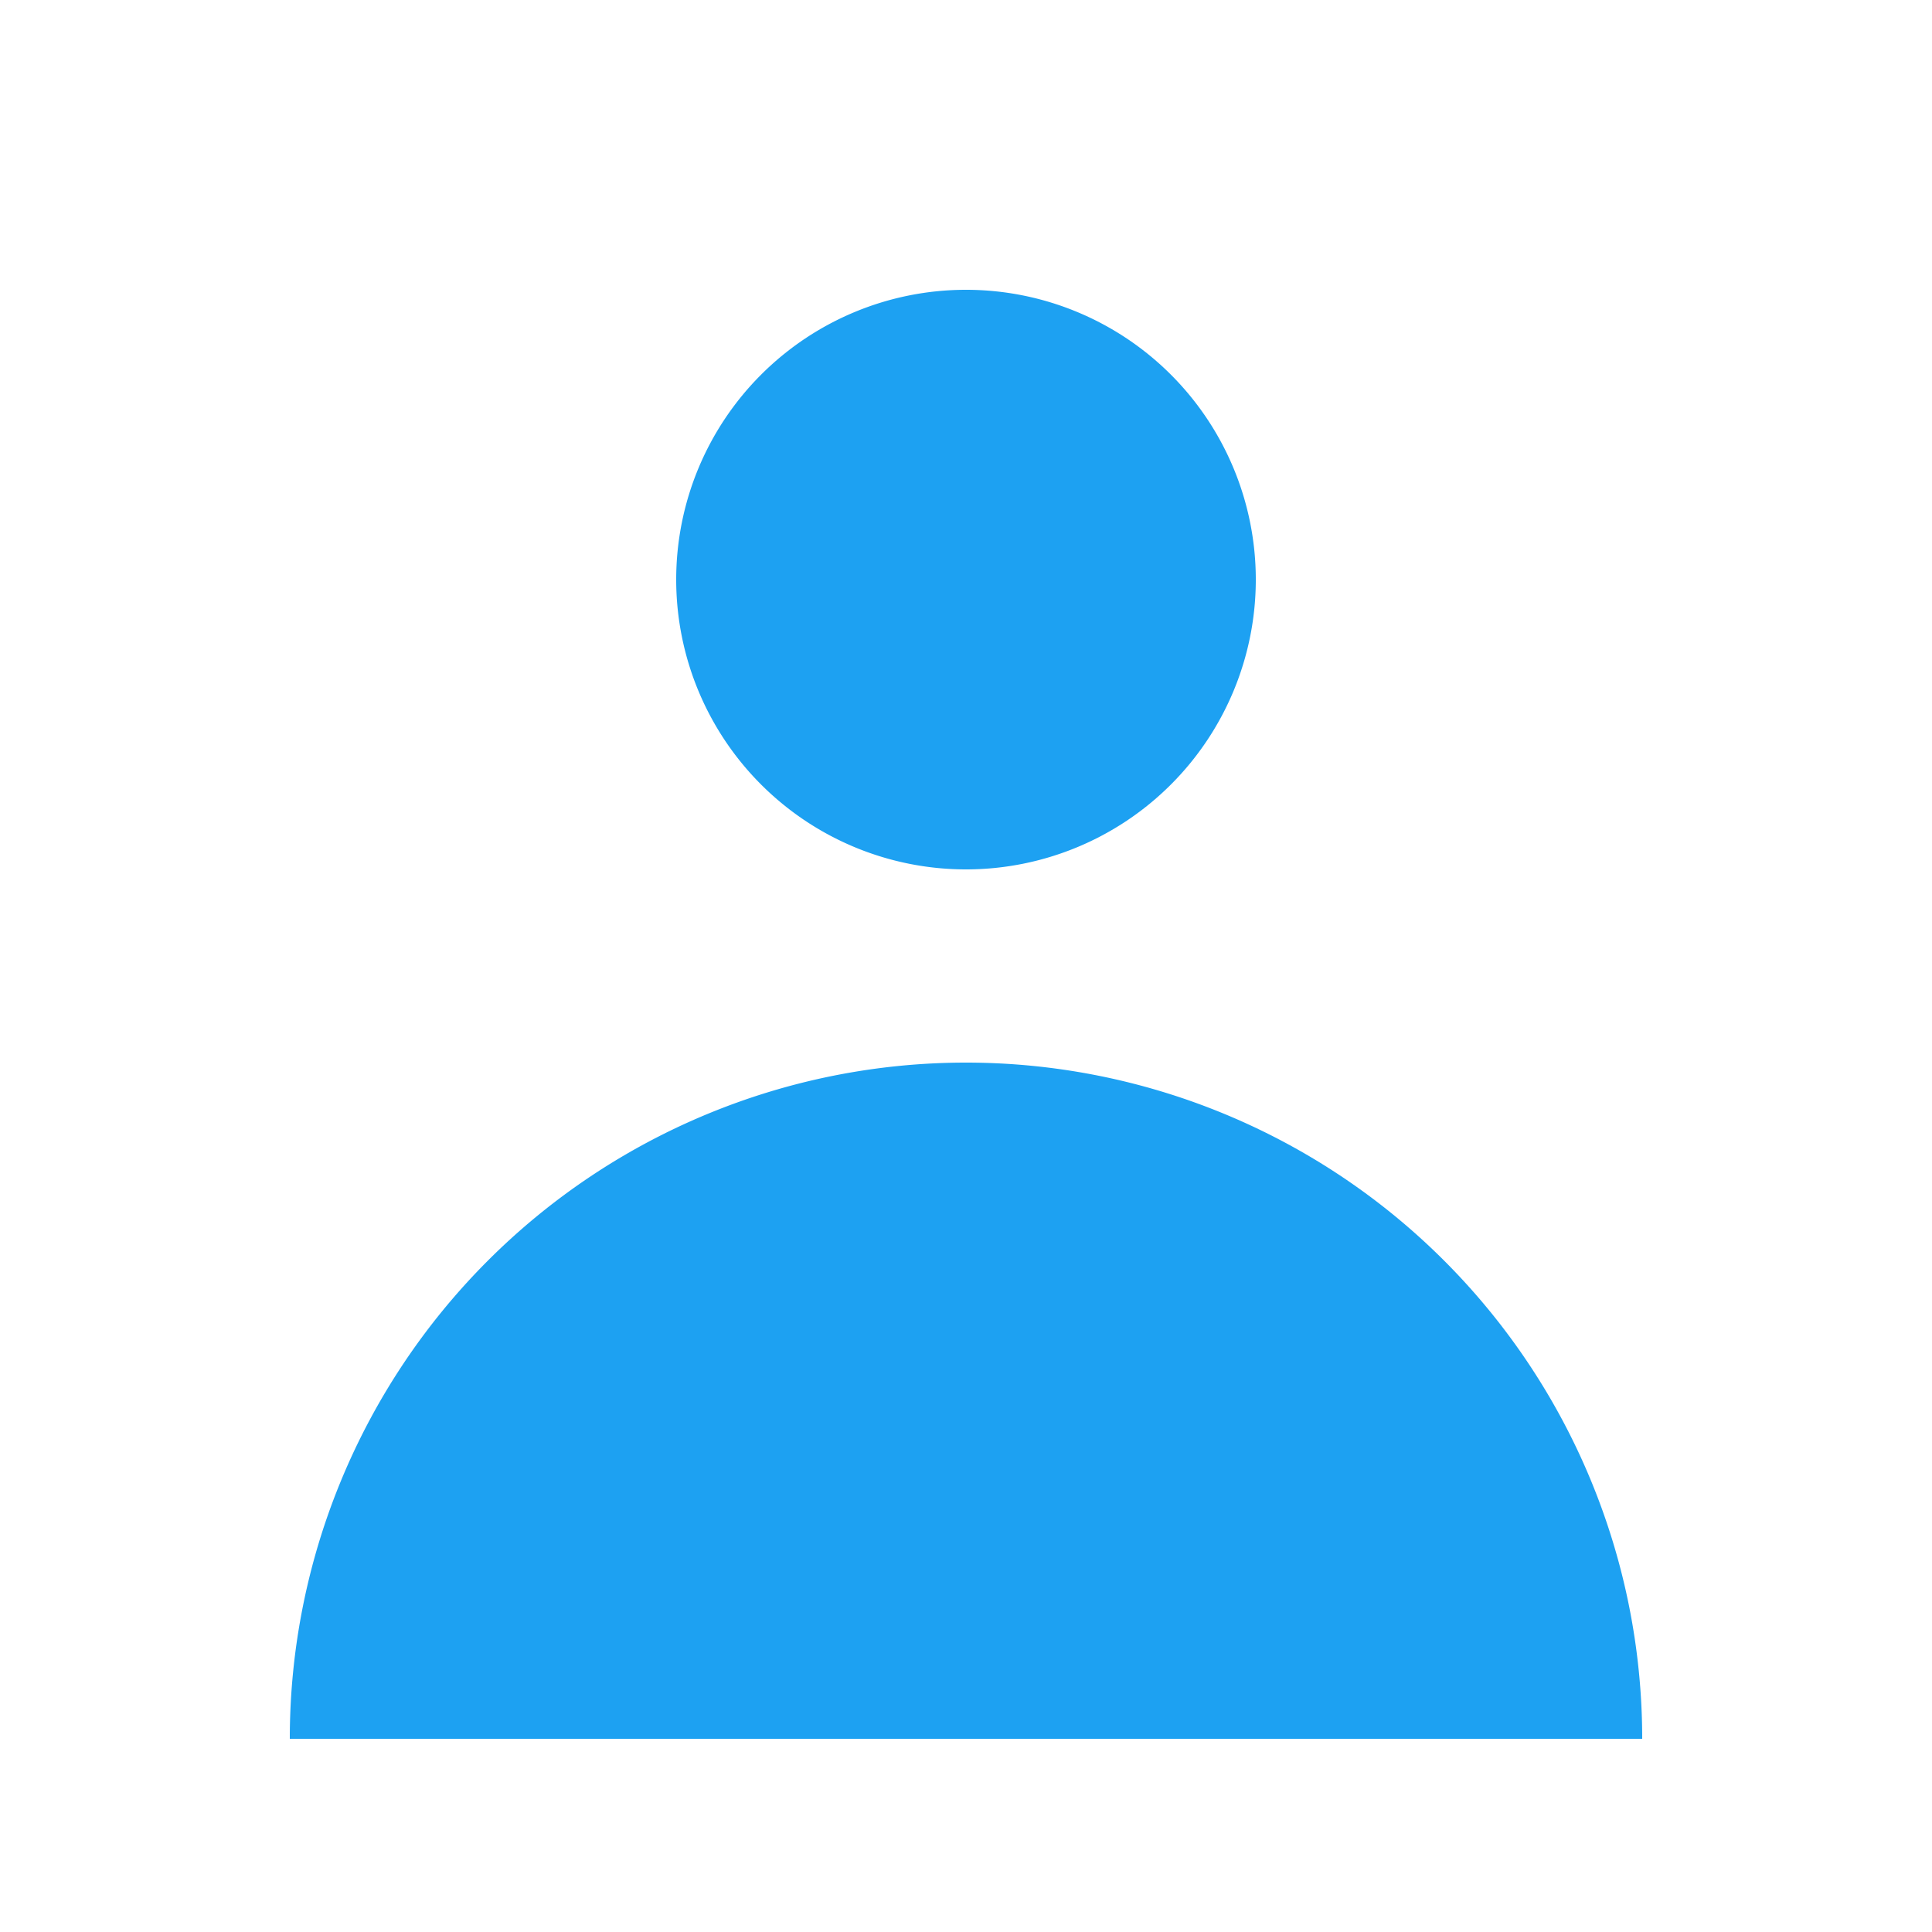 <svg xmlns="http://www.w3.org/2000/svg" class="h-5 w-5" viewBox="0 0 20 20" fill="#1DA1F2">
  <path fill-rule="evenodd" d="M10 9a3 3 0 100-6 3 3 0 000 6zm-7 9a7 7 0 1114 0H3z" clip-rule="evenodd" />
</svg>